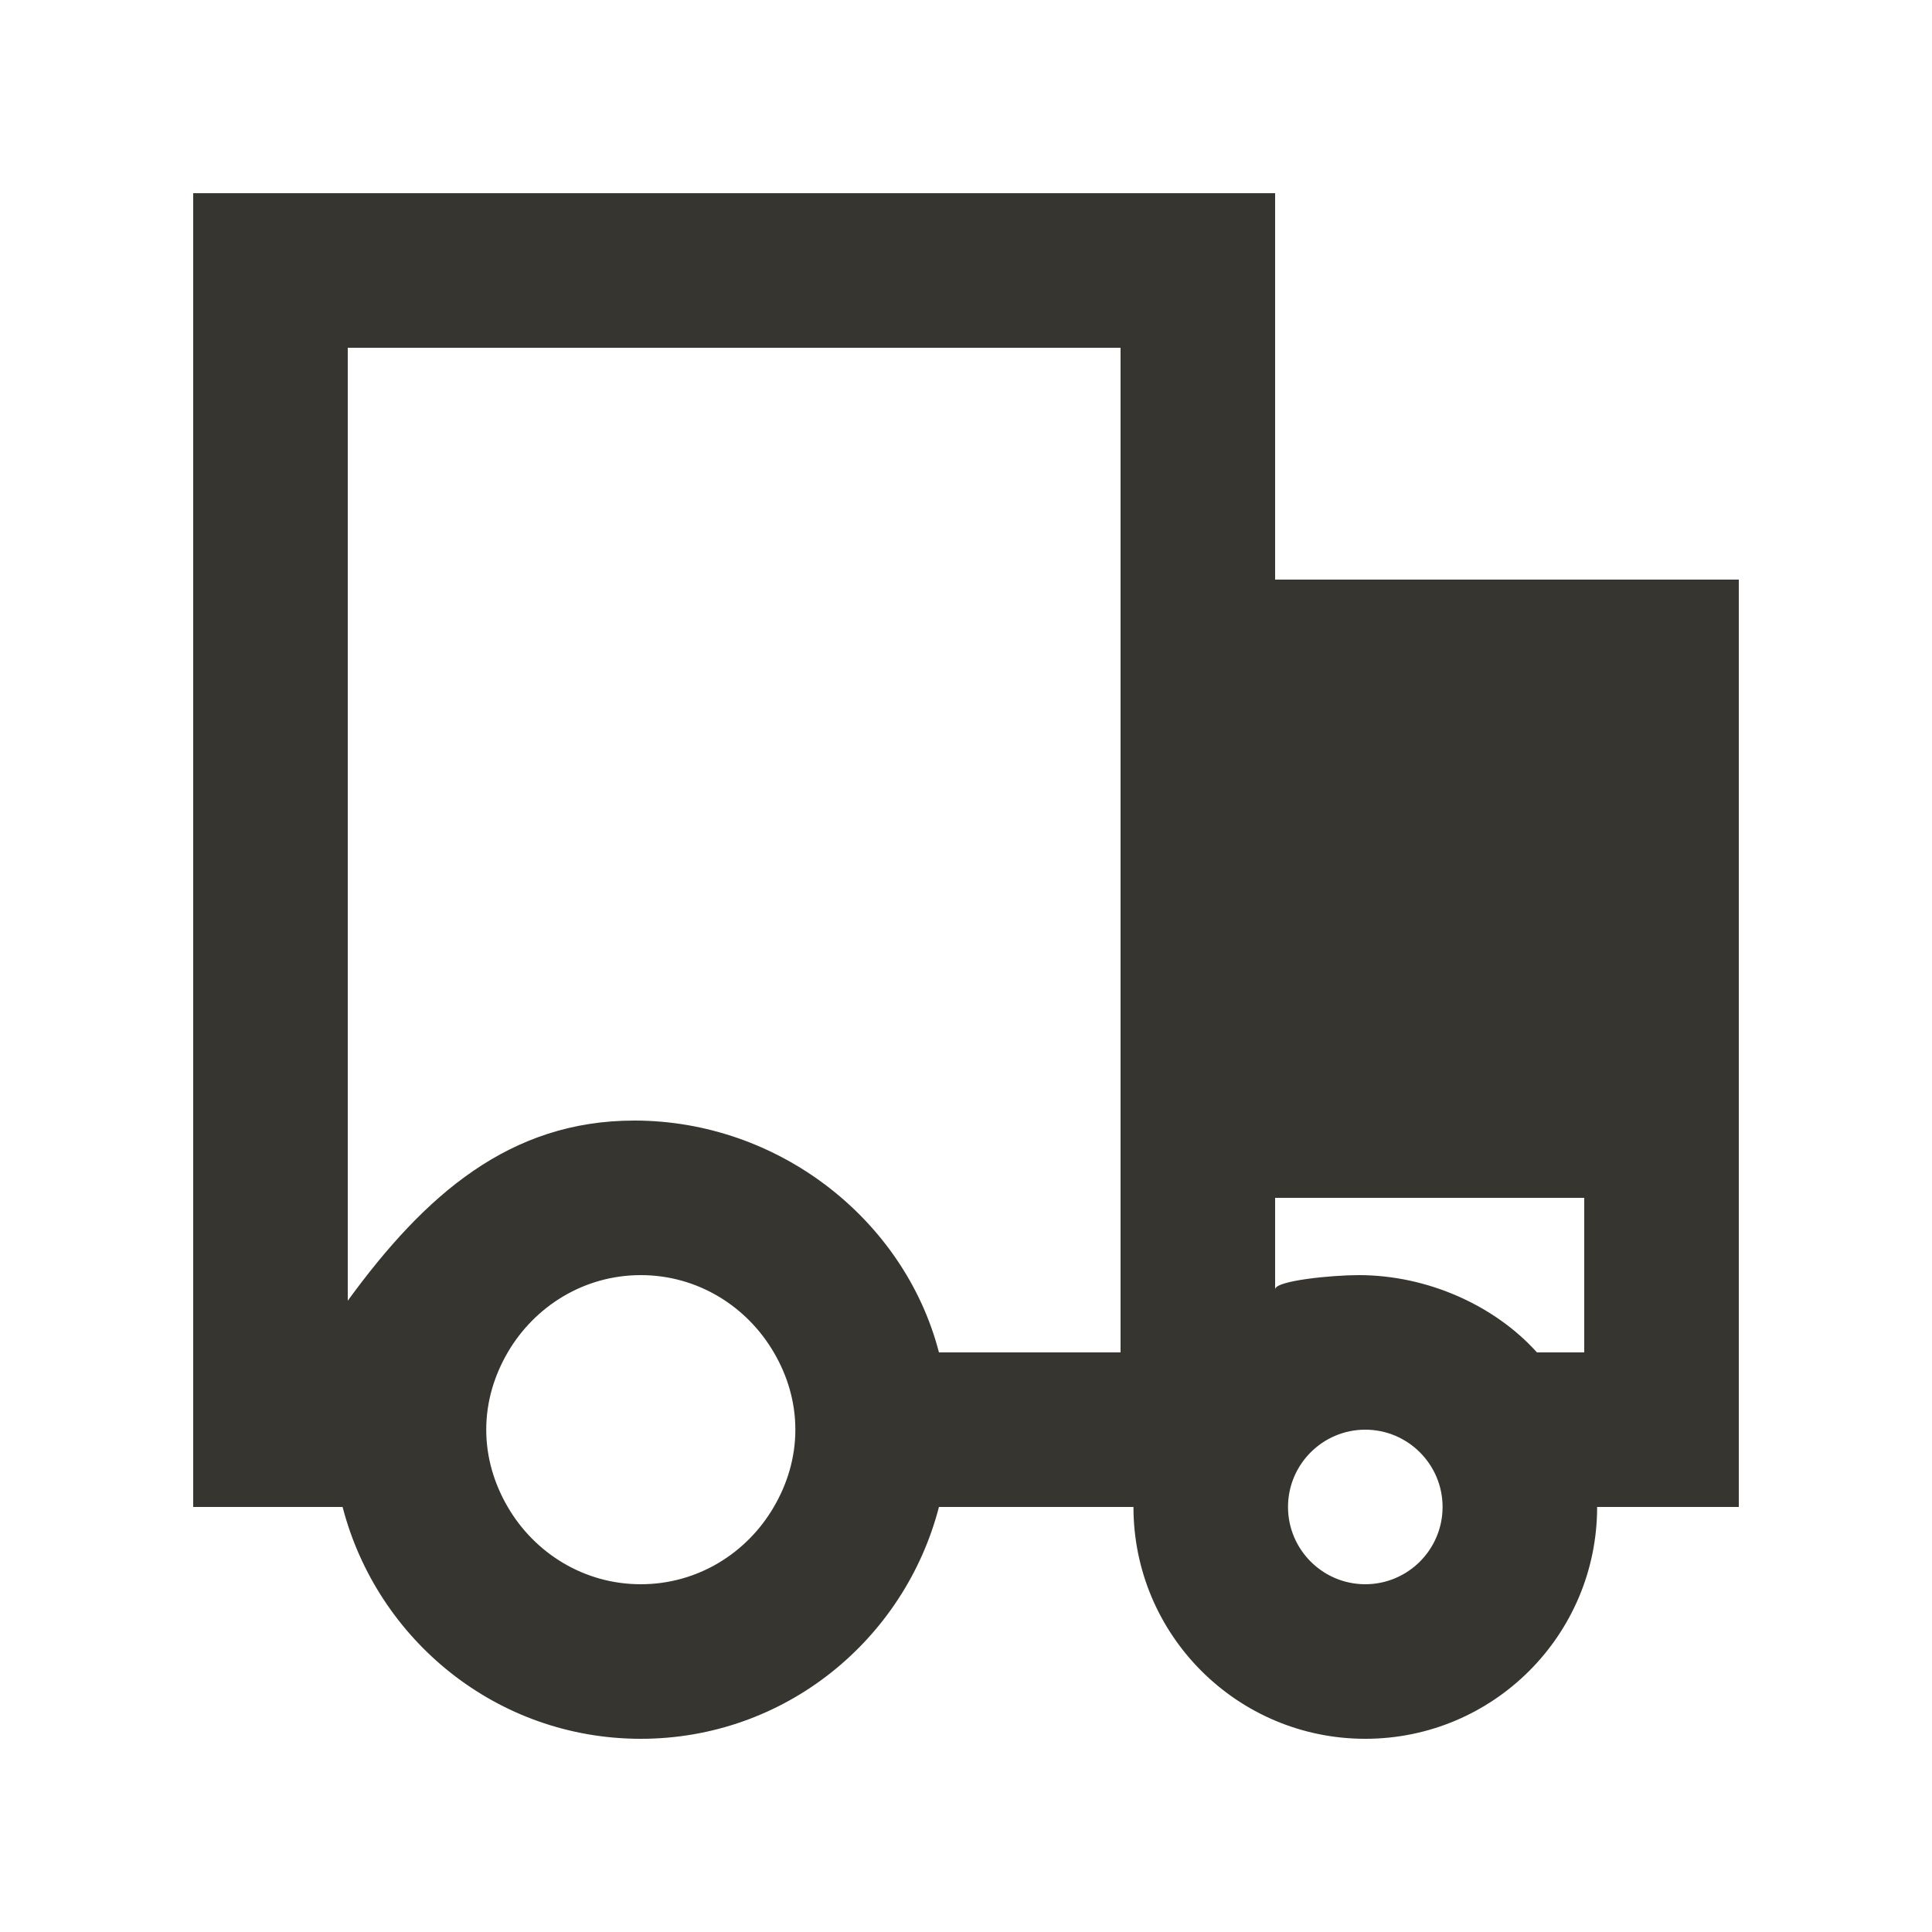 <!-- Generated by IcoMoon.io -->
<svg version="1.1" xmlns="http://www.w3.org/2000/svg" width="40" height="40" viewBox="0 0 40 40">
<title>mp-truck-</title>
<path fill="#37352f" d="M26.4 21.6h6.4v-6.4h-6.4v6.4zM32.8 28h-0.979c-0.878-0.976-2.272-1.6-3.688-1.6-0.563 0-1.733 0.115-1.733 0.294v-1.894h6.4v3.2zM28.267 32.8c-0.883 0-1.6-0.718-1.6-1.6s0.717-1.6 1.6-1.6c0.882 0 1.6 0.718 1.6 1.6s-0.718 1.6-1.6 1.6v0zM23.2 28h-3.76c-0.714-2.755-3.328-4.8-6.307-4.8-2.578 0-4.333 1.533-5.933 3.73v-19.73h16v20.8zM16.021 31.2c-0.554 0.952-1.574 1.6-2.754 1.6s-2.2-0.648-2.755-1.6c-0.275-0.472-0.445-1.014-0.445-1.6s0.17-1.128 0.445-1.6c0.555-0.952 1.576-1.6 2.755-1.6s2.198 0.648 2.754 1.6c0.277 0.472 0.446 1.014 0.446 1.6s-0.17 1.128-0.446 1.6v0zM26.4 12v-8h-22.4v27.2h3.093c0.714 2.755 3.195 4.8 6.174 4.8 2.978 0 5.459-2.045 6.173-4.8h4.027c0 2.651 2.149 4.8 4.8 4.8s4.8-2.149 4.8-4.8h2.933v-19.2h-9.6z"></path>
</svg>
